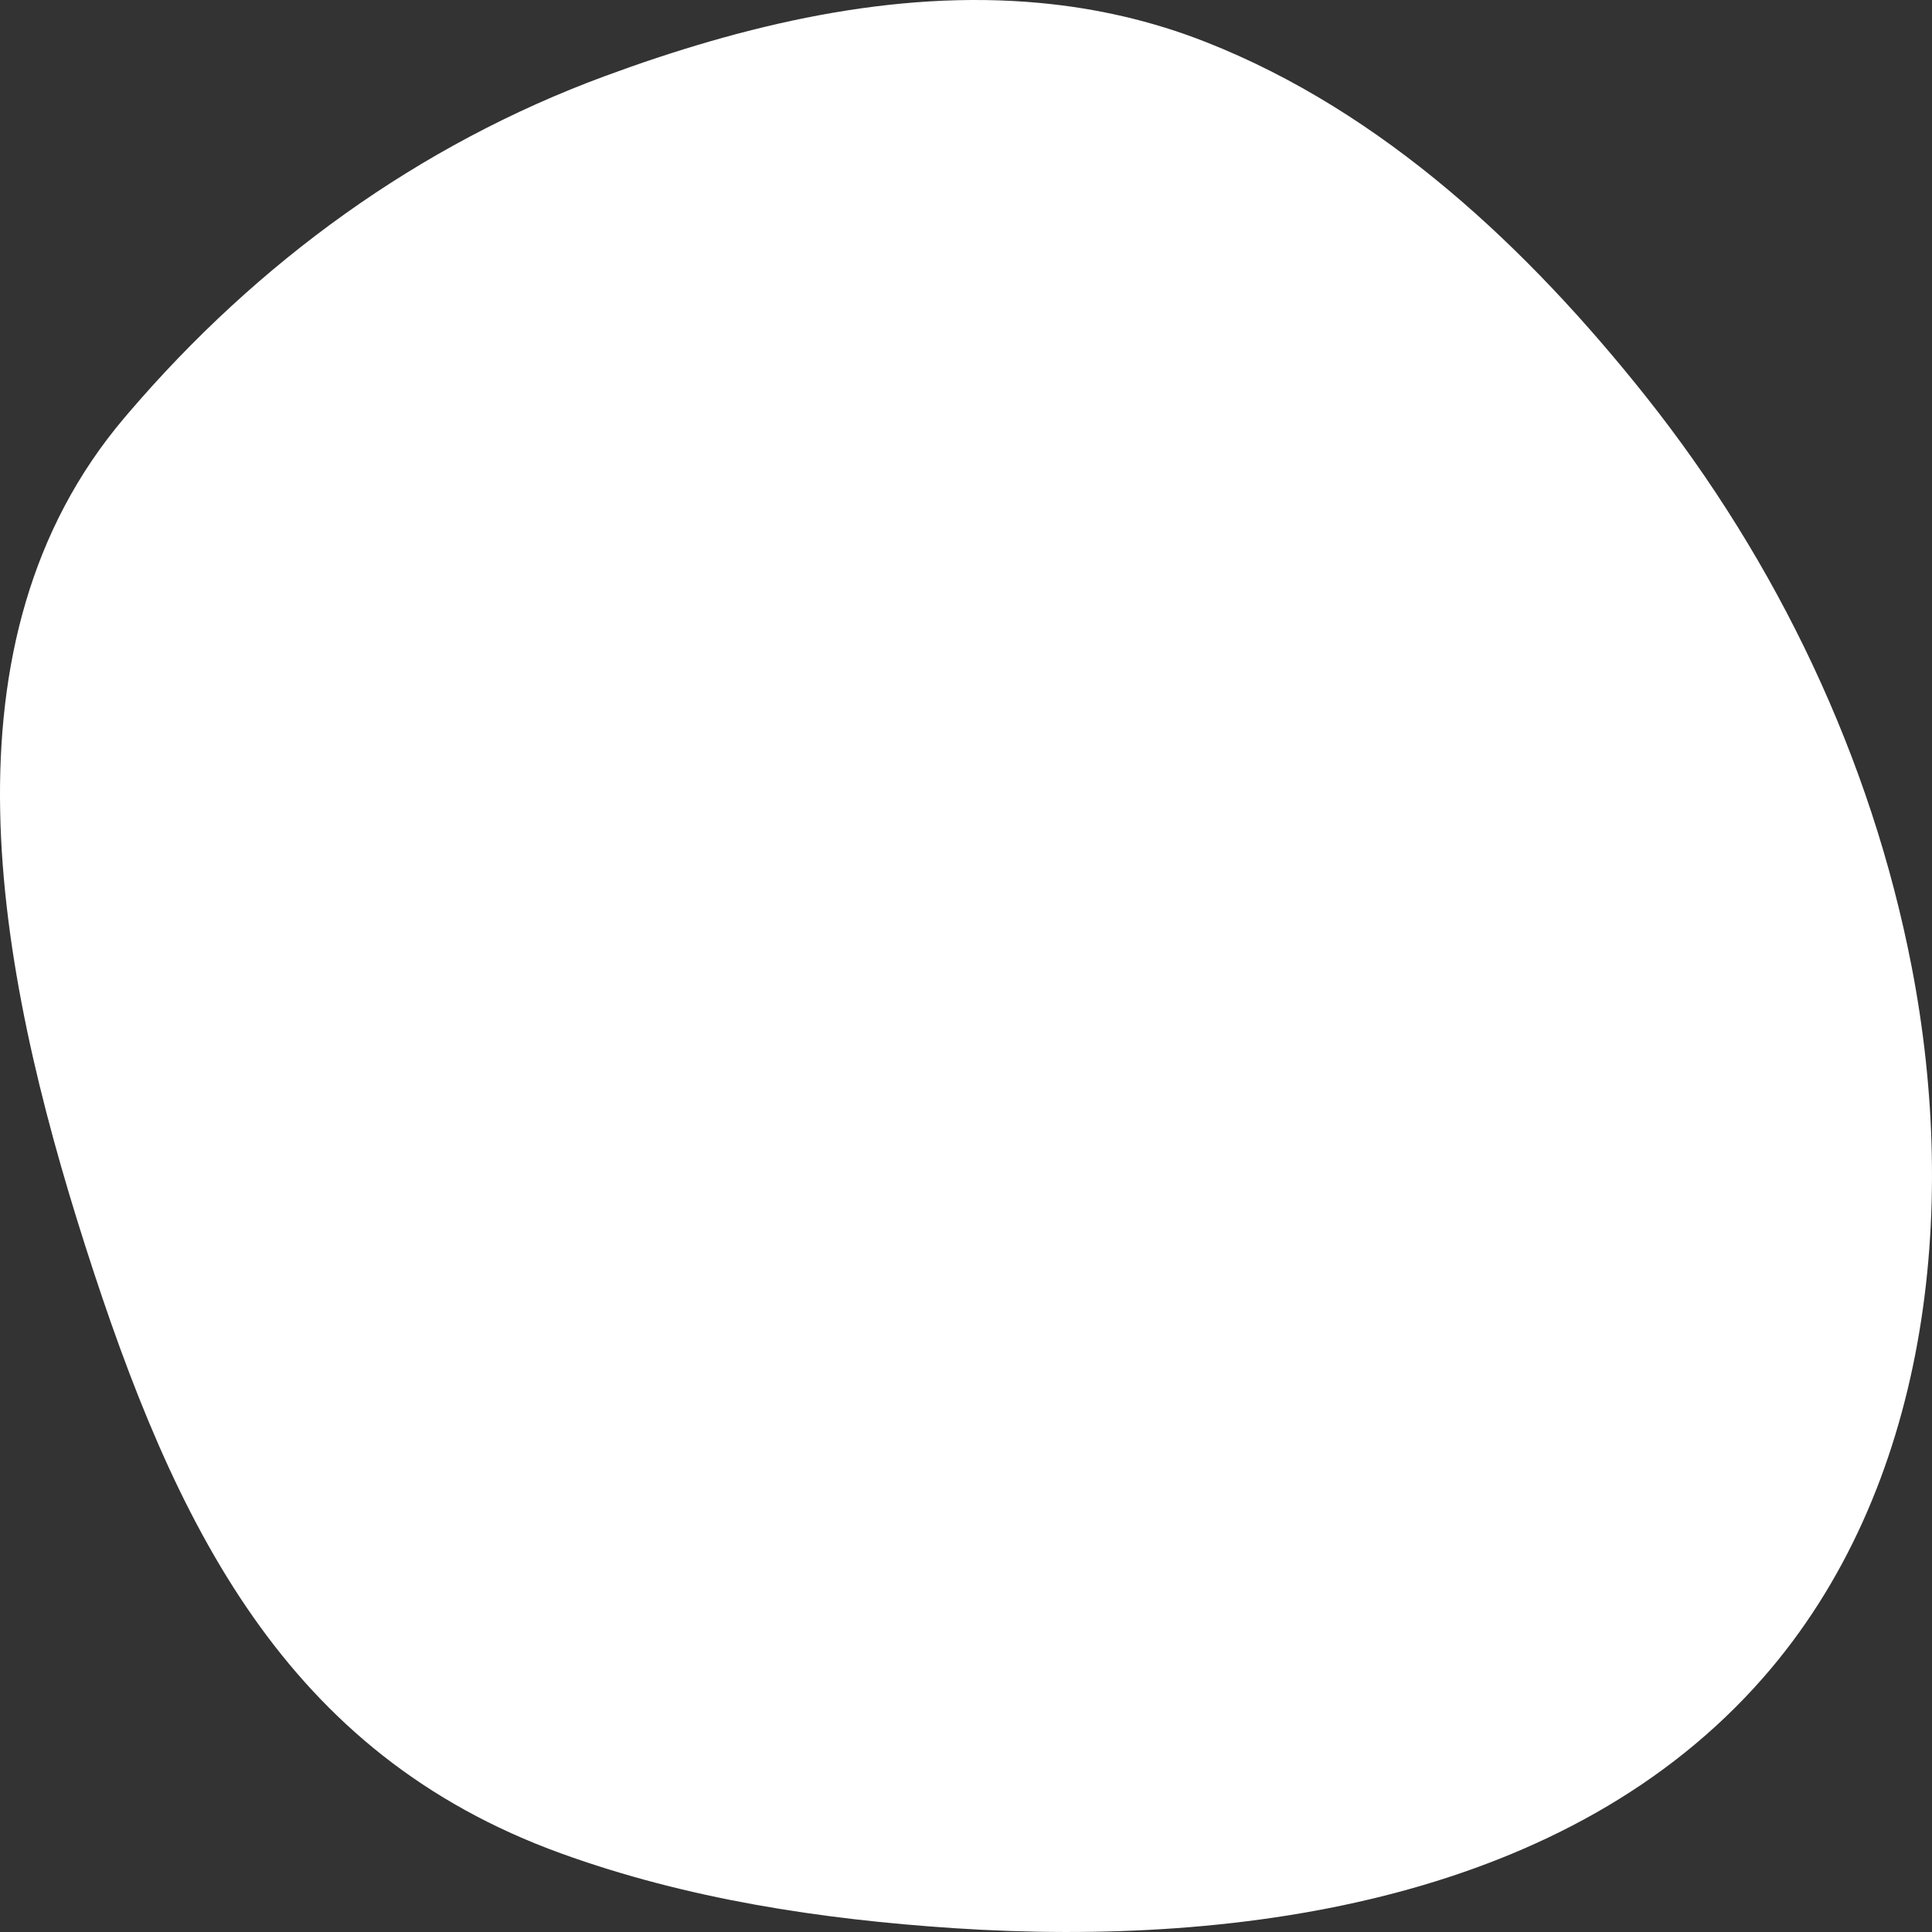 <svg preserveAspectRatio="none" style="fill:white" data-bbox="27 20.292 146 159.001" viewBox="27 20.292 146 159.001" height="200" width="200" xmlns="http://www.w3.org/2000/svg" data-type="shape" role="presentation" aria-hidden="true" aria-label="">
    <rect x="27" y="20.292" width="146" height="159.001" fill="#333333" stroke="none"/>
    <g>
        <path d="M105.62 20.539c-11.093-1.138-22.389 1.79-32.926 6.024-14.085 5.66-26.237 15.306-35.976 27.705l-.321.41c-14.337 18.42-9.706 45.162-2.95 68.163s15.105 41.76 35.949 49.984c9.508 3.751 19.612 5.428 29.702 6.154 22.064 1.587 46.55-2.484 61.129-20.595 12.506-15.536 14.845-38.297 11.227-58.58-3.052-17.112-10.138-33.266-20.083-46.891-8.862-12.14-19.809-23.404-33.243-29.161-4.104-1.761-8.291-2.781-12.508-3.213z"></path>
    </g>
</svg>
